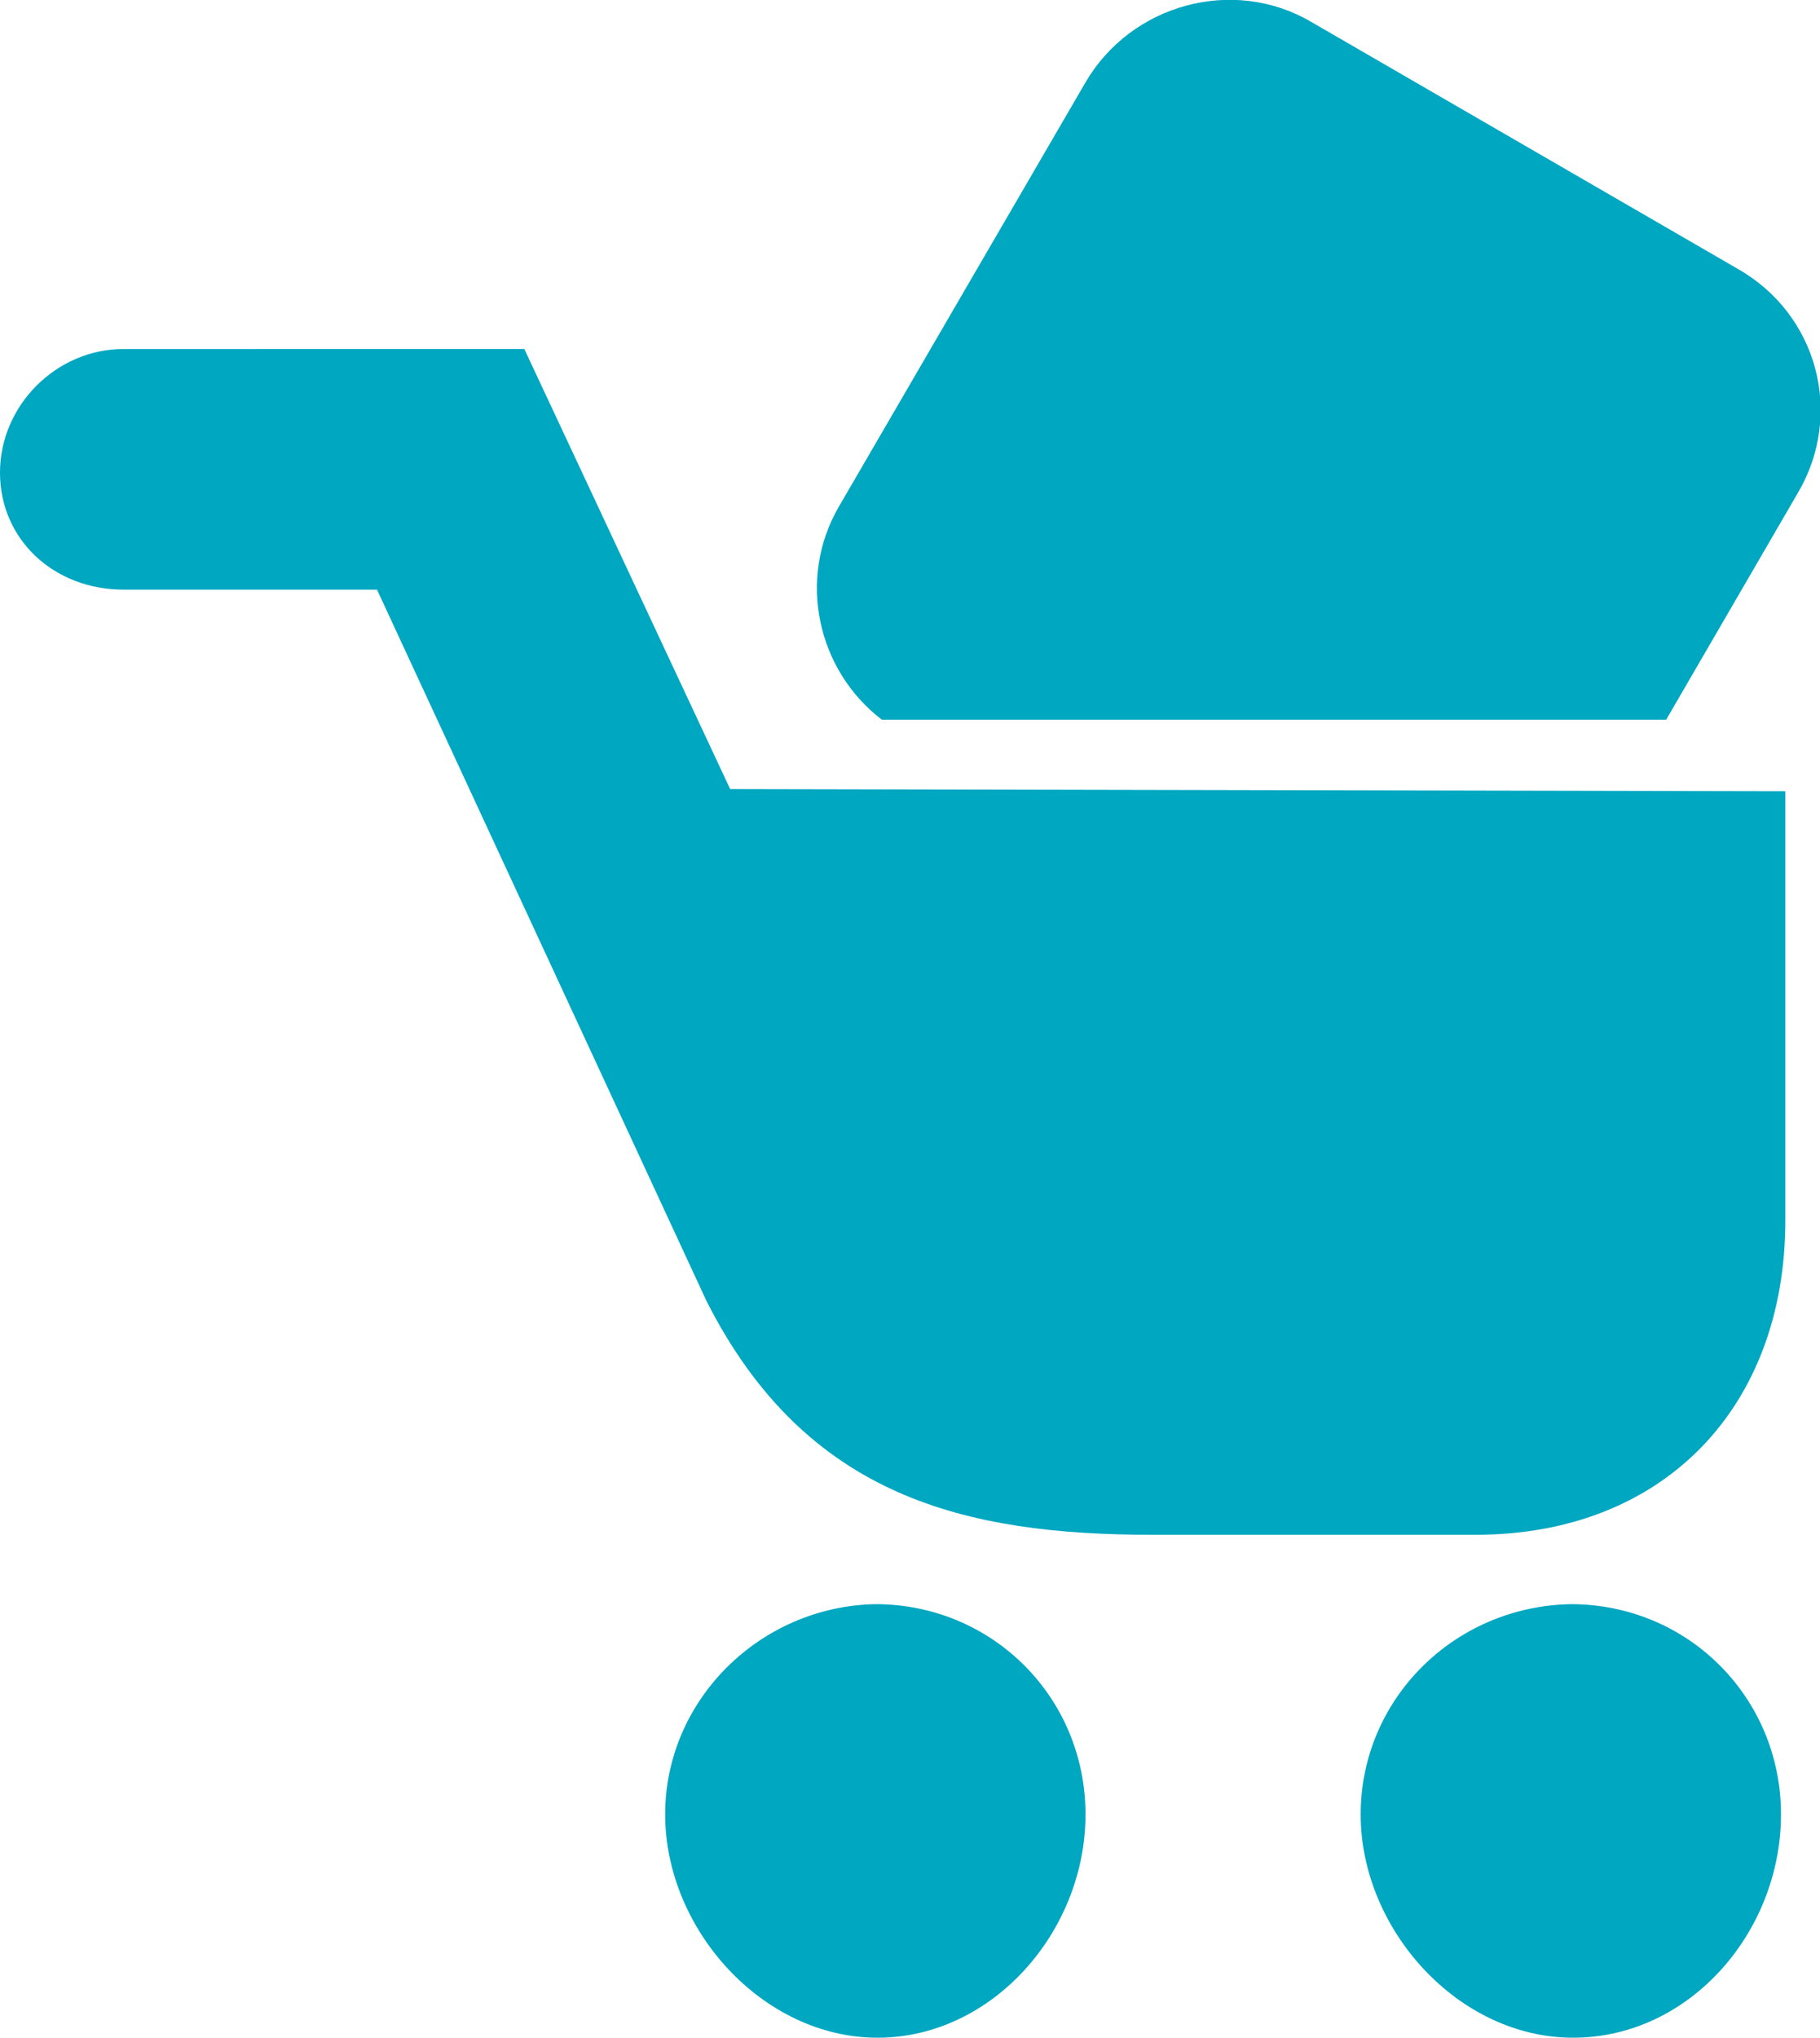 <?xml version="1.0" encoding="utf-8"?>
<!-- Generator: Adobe Illustrator 20.0.0, SVG Export Plug-In . SVG Version: 6.00 Build 0)  -->
<svg version="1.1" id="圖層_1" xmlns="http://www.w3.org/2000/svg" xmlns:xlink="http://www.w3.org/1999/xlink" x="0px" y="0px"
	 viewBox="0 0 84 94" style="enable-background:new 0 0 84 94;" xml:space="preserve">
<style type="text/css">
	.st0{fill:#00A7C1;}
</style>
<path class="st0" d="M30.7,83.7c0,5.3,4.5,10.3,9.8,10.3c5.3,0,9.6-4.9,9.6-10.3s-4.3-9.7-9.7-9.7C35.1,74.1,30.7,78.4,30.7,83.7z
	 M62.8,83.7c0,5.3,4.5,10.3,9.8,10.3c5.4,0,9.6-4.9,9.6-10.3s-4.3-9.7-9.7-9.7C67.1,74.1,62.8,78.4,62.8,83.7z M0,21.8
	c0,3.1,2.5,5.4,5.7,5.4h11.7L32.6,60c4.6,9.1,12,10.8,20.6,10.8h14.9c8.7,0,14.3-5.9,14.3-14.5V36.5l-48.7-0.1l-9.5-20.3H5.7
	C2.6,16.1,0,18.7,0,21.8z M60.5,1c-3.6-2.1-8.3-0.8-10.4,2.8L38.7,23.4c-1.9,3.3-1,7.5,2,9.8h36.2L83,22.7c2.1-3.6,0.9-8.2-2.8-10.3
	L60.5,1z"/>
</svg>
